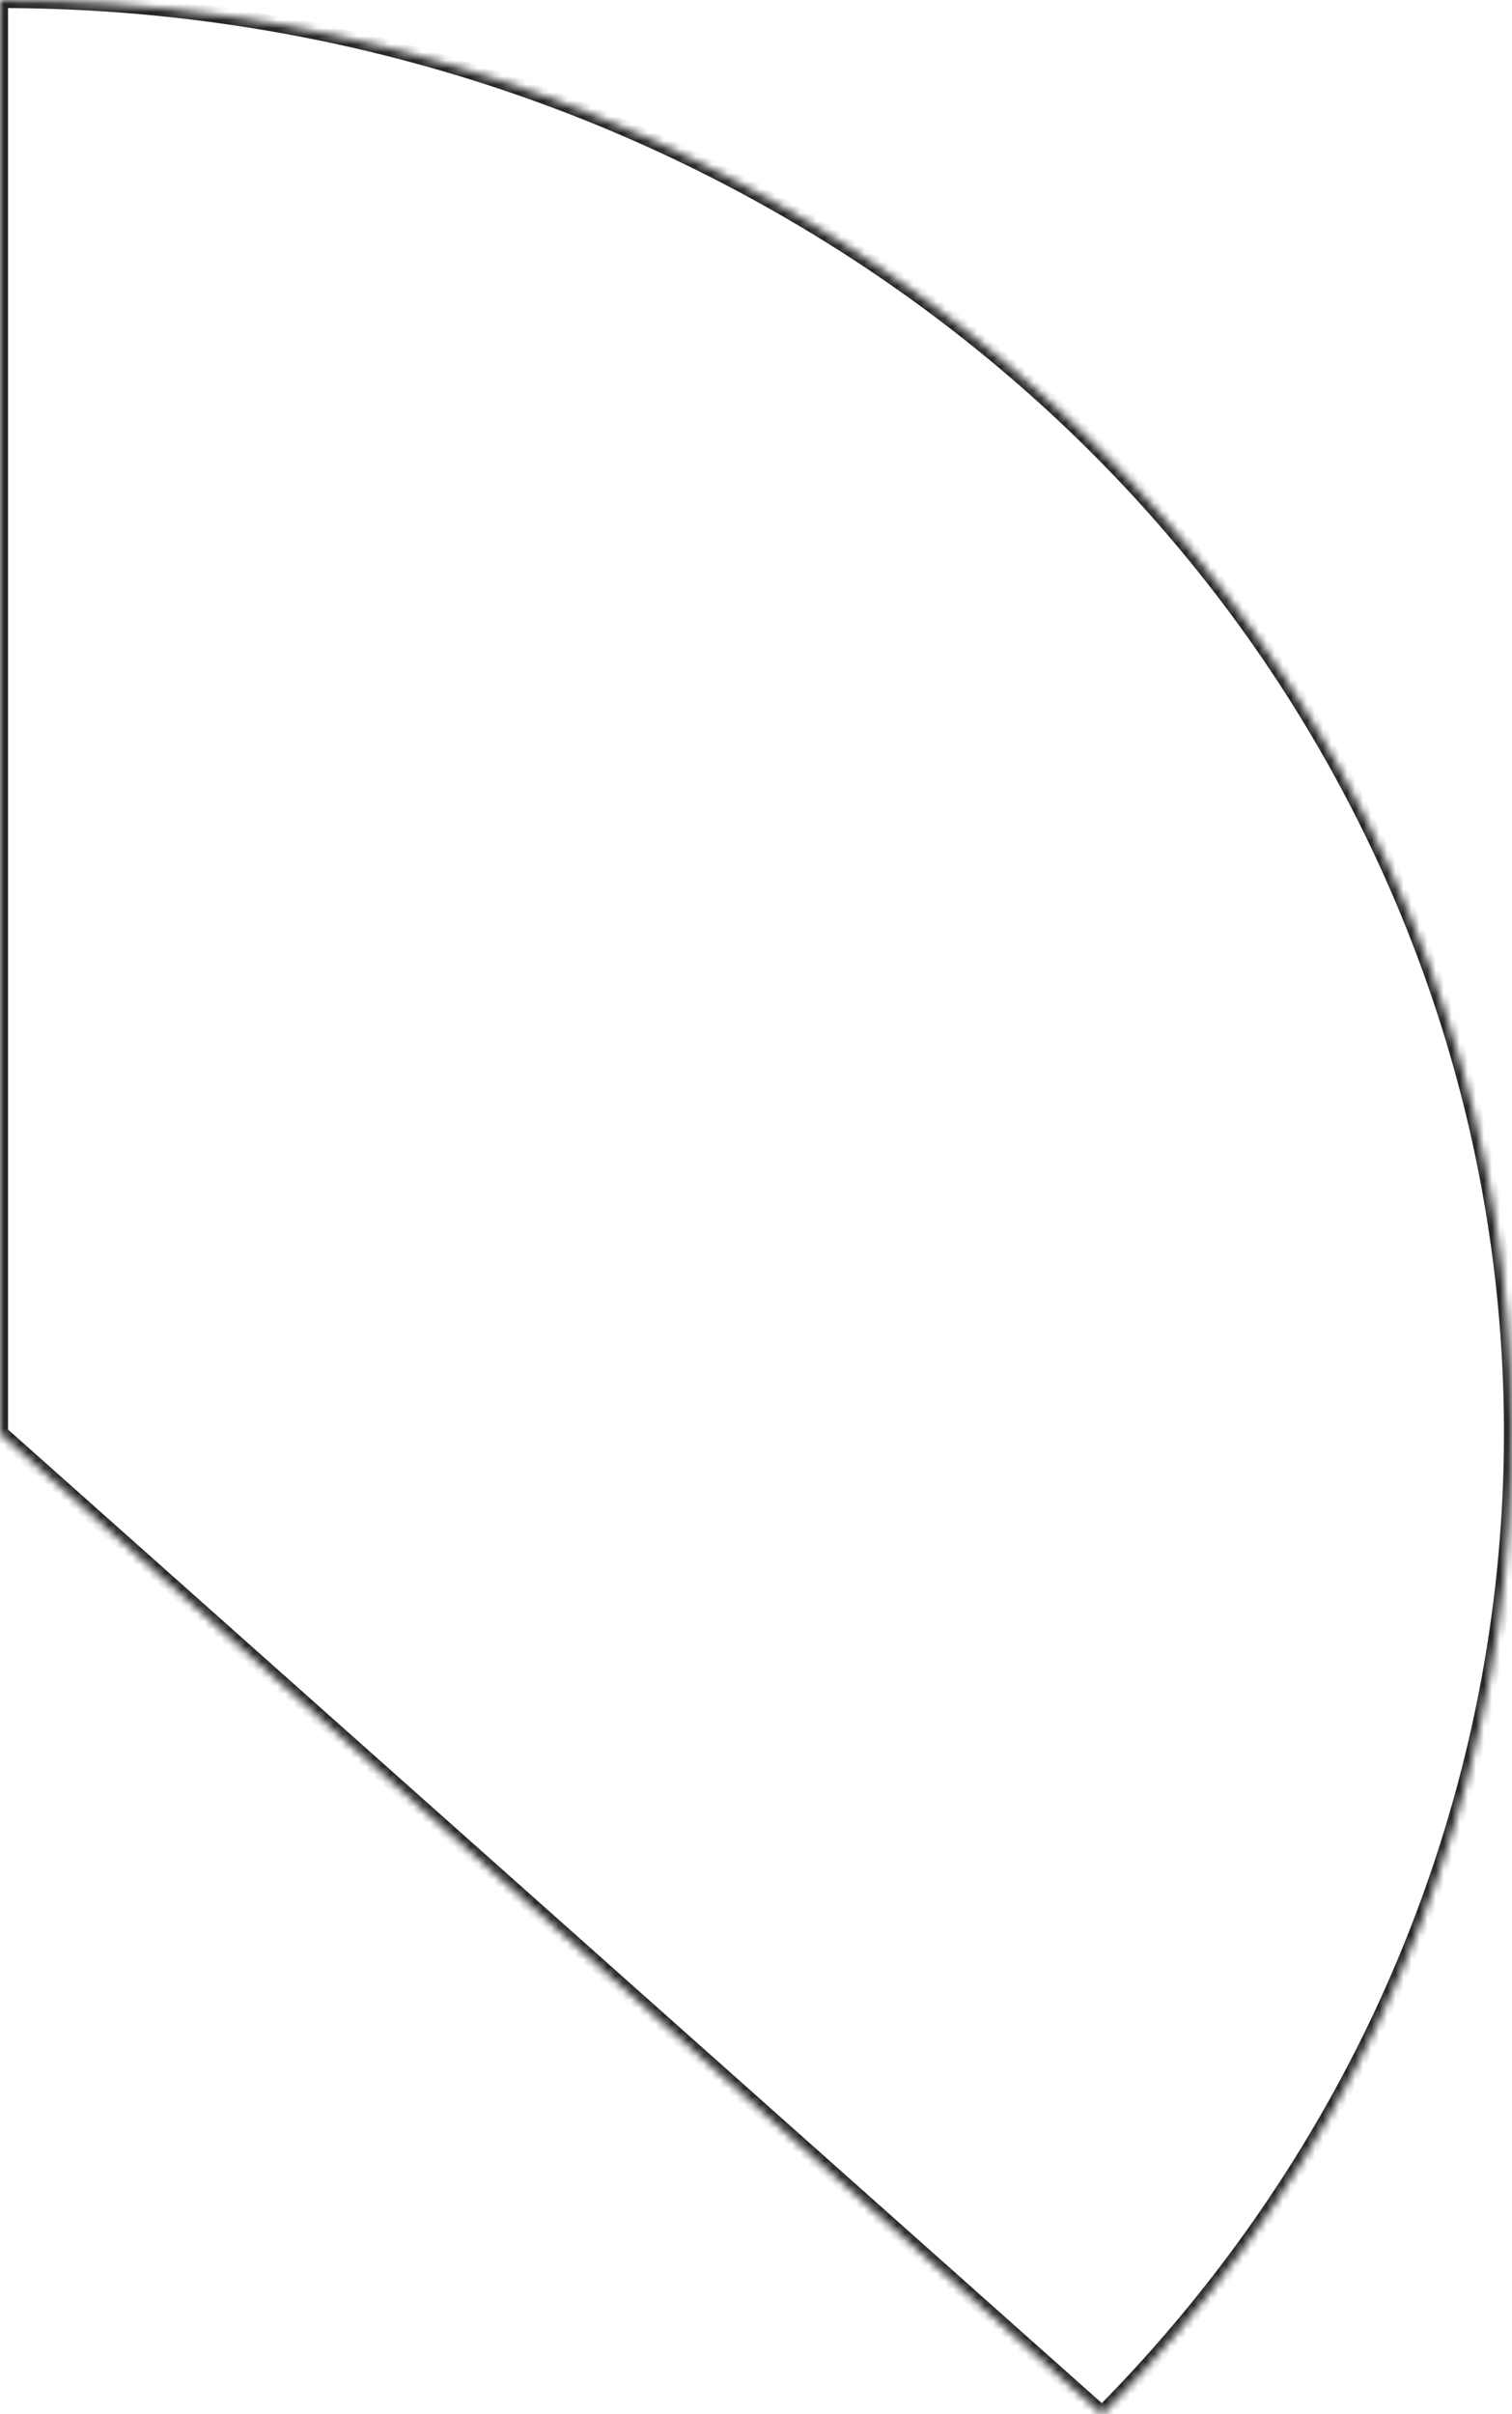 ﻿<?xml version="1.0" encoding="utf-8"?>
<svg version="1.1" xmlns:xlink="http://www.w3.org/1999/xlink" width="188px" height="300px" xmlns="http://www.w3.org/2000/svg">
  <defs>
    <mask fill="white" id="clip97">
      <path d="M 0 0  C 0 0  0 178.089  0 178.089  C 0 178.089  137.043 300  137.043 300  C 188.359 248.233  202.306 172.534  172.534 107.362  C 142.762 42.189  74.964 0  0 0  Z " fill-rule="evenodd" />
    </mask>
  </defs>
  <g transform="matrix(1 0 0 1 -707 -326 )">
    <path d="M 0 0  C 0 0  0 178.089  0 178.089  C 0 178.089  137.043 300  137.043 300  C 188.359 248.233  202.306 172.534  172.534 107.362  C 142.762 42.189  74.964 0  0 0  Z " fill-rule="nonzero" fill="#ffffff" stroke="none" fill-opacity="0" transform="matrix(1 0 0 1 707 326 )" />
    <path d="M 0 0  C 0 0  0 178.089  0 178.089  C 0 178.089  137.043 300  137.043 300  C 188.359 248.233  202.306 172.534  172.534 107.362  C 142.762 42.189  74.964 0  0 0  Z " stroke-width="2" stroke="#000000" fill="none" stroke-opacity="0.851" transform="matrix(1 0 0 1 707 326 )" mask="url(#clip97)" />
  </g>
</svg>